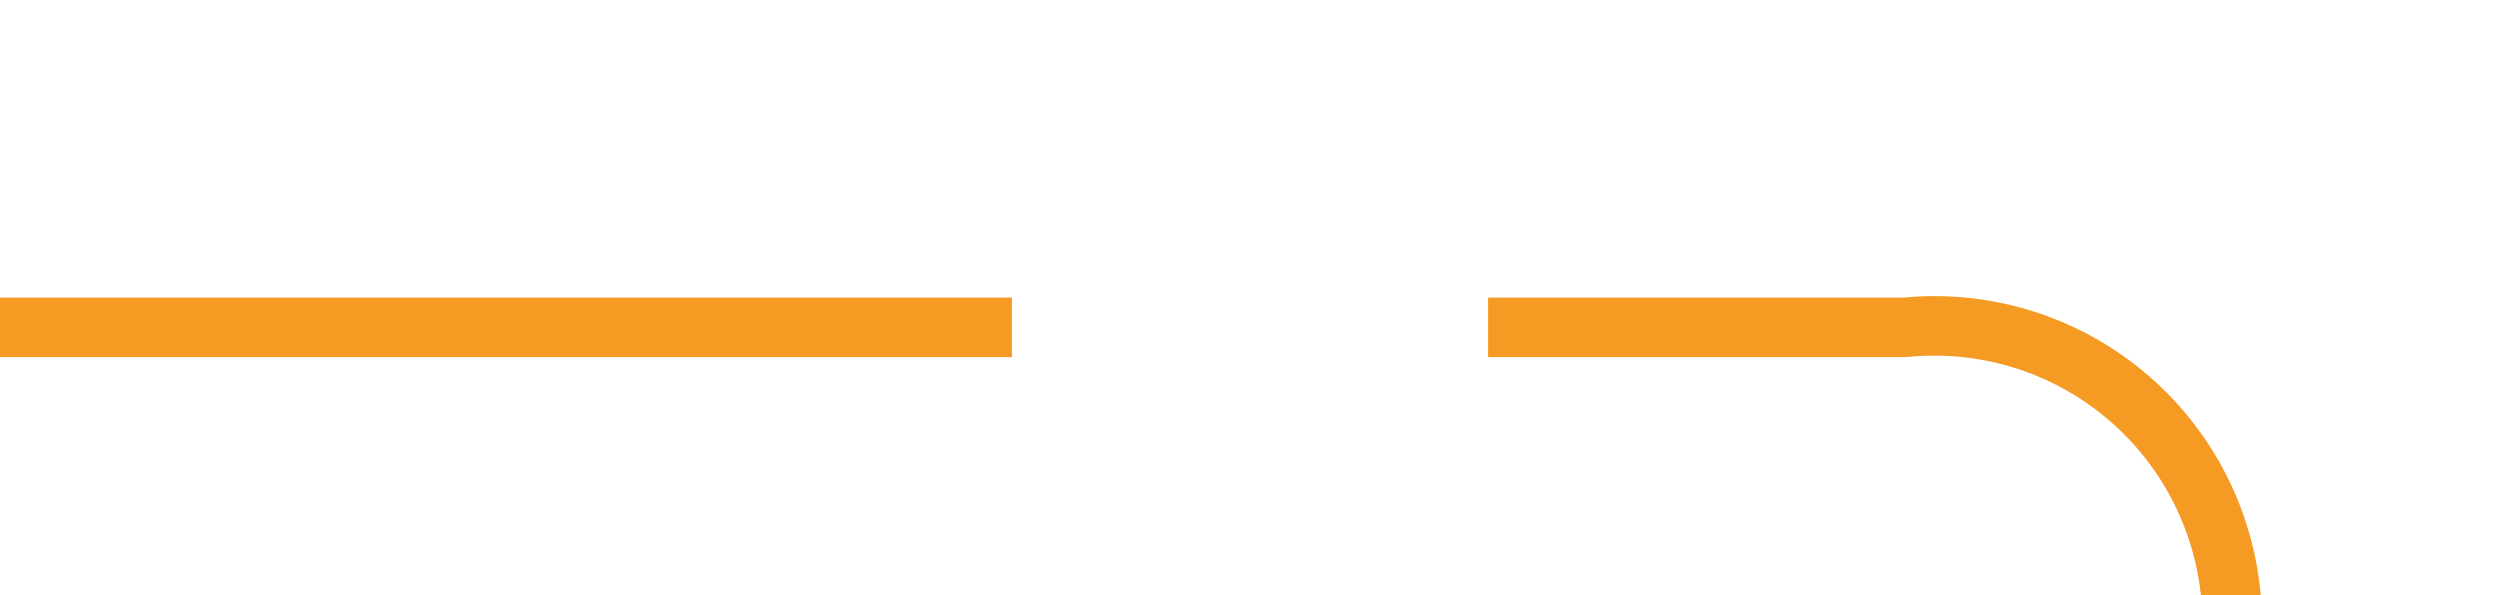 ﻿<?xml version="1.0" encoding="utf-8"?>
<svg version="1.1" xmlns:xlink="http://www.w3.org/1999/xlink" width="42px" height="10px" preserveAspectRatio="xMinYMid meet" viewBox="1700 1726  42 8" xmlns="http://www.w3.org/2000/svg">
  <path d="M 1700 1730.5  L 1732 1730.5  A 5 5 0 0 1 1737.5 1735.5 L 1737.5 1745  A 5 5 0 0 0 1742.5 1750.5 L 1774 1750.5  " stroke-width="1" stroke-dasharray="17,8" stroke="#f59a23" fill="none" />
  <path d="M 1768.946 1745.854  L 1773.593 1750.5  L 1768.946 1755.146  L 1769.654 1755.854  L 1774.654 1750.854  L 1775.007 1750.5  L 1774.654 1750.146  L 1769.654 1745.146  L 1768.946 1745.854  Z " fill-rule="nonzero" fill="#f59a23" stroke="none" />
</svg>
